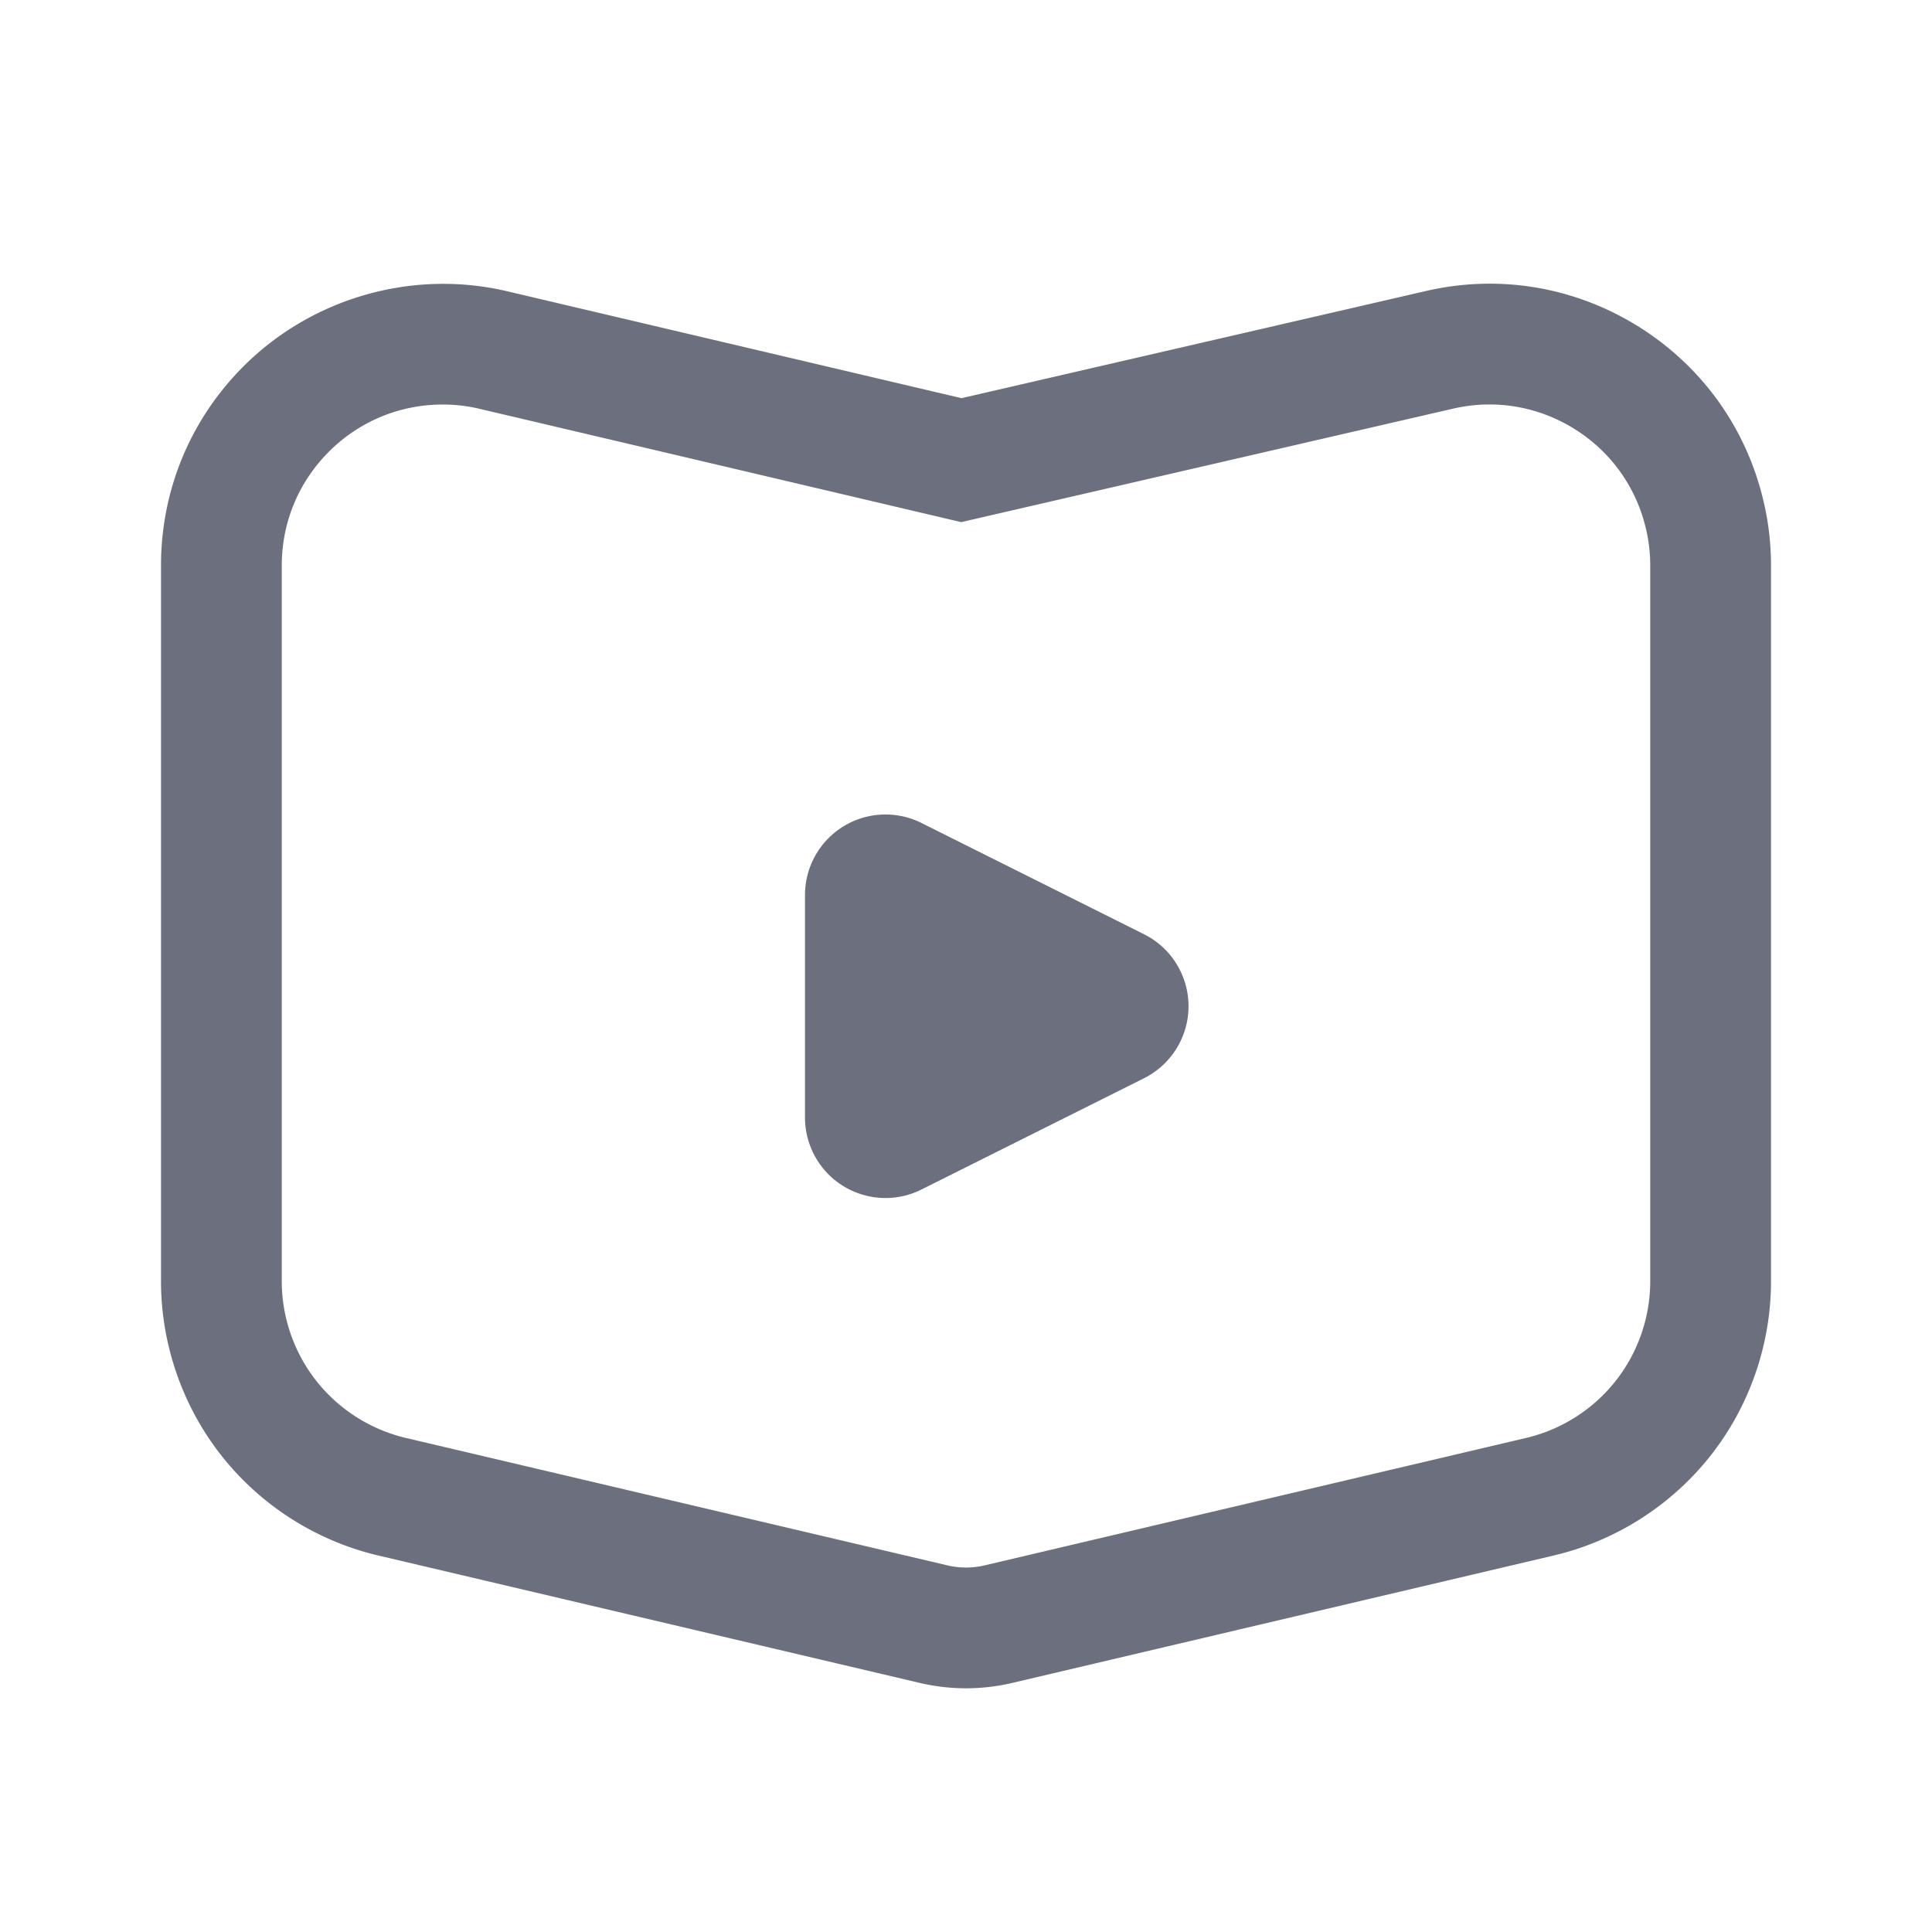 <svg class="icon" viewBox="0 0 1024 1024" version="1.1" xmlns="http://www.w3.org/2000/svg"
     width="16" height="16">
    <path d="M512 894.83c-8.22 0-16.44-0.96-24.43-2.83l-287.11-67.56c-32.61-7.67-62.04-26.35-82.85-52.62s-32.27-59.21-32.27-92.73V299.74c0-39.88 15.53-77.38 43.73-105.59 36.35-36.32 89.67-51.6 139.8-39.76l240.76 56.65 245.58-56.67c38.75-9.12 78.81-2.57 112.73 18.41 33.9 20.98 57.62 53.93 66.75 92.77 2.65 11.15 3.98 22.66 3.98 34.2v379.34c0 33.54-11.46 66.48-32.27 92.73-20.83 26.27-50.25 44.96-82.88 52.62L536.44 892c-8 1.88-16.22 2.83-24.44 2.83zM234.67 214.41c-22.79 0-44.22 8.88-60.34 25-16.11 16.11-24.99 37.54-24.99 60.33v379.34c0 19.15 6.55 37.98 18.44 52.98 11.89 15.02 28.71 25.69 47.34 30.08l287.11 67.56a43.03 43.03 0 0 0 19.55 0l287.09-67.56c18.65-4.38 35.46-15.06 47.35-30.08 11.9-15 18.44-33.81 18.44-52.98V299.74c0-6.58-0.77-13.16-2.27-19.51-5.23-22.23-18.77-41.05-38.15-53.04-19.4-12.01-42.31-15.72-64.46-10.51l-0.15 0.03-260.17 60.03-255.27-60.06a85.065 85.065 0 0 0-19.52-2.27z"
          fill="#6C707E"></path>
    <path d="M606.34 571.5l-117.93 58.96c-21.08 10.54-46.71 2-57.24-19.08a42.685 42.685 0 0 1-4.5-19.08V474.37c0-23.56 19.1-42.67 42.67-42.67 6.62 0 13.16 1.54 19.08 4.5l117.93 58.96c21.08 10.54 29.62 36.17 19.08 57.24a42.713 42.713 0 0 1-19.09 19.1z"
          fill="#6C707E"></path>
</svg>